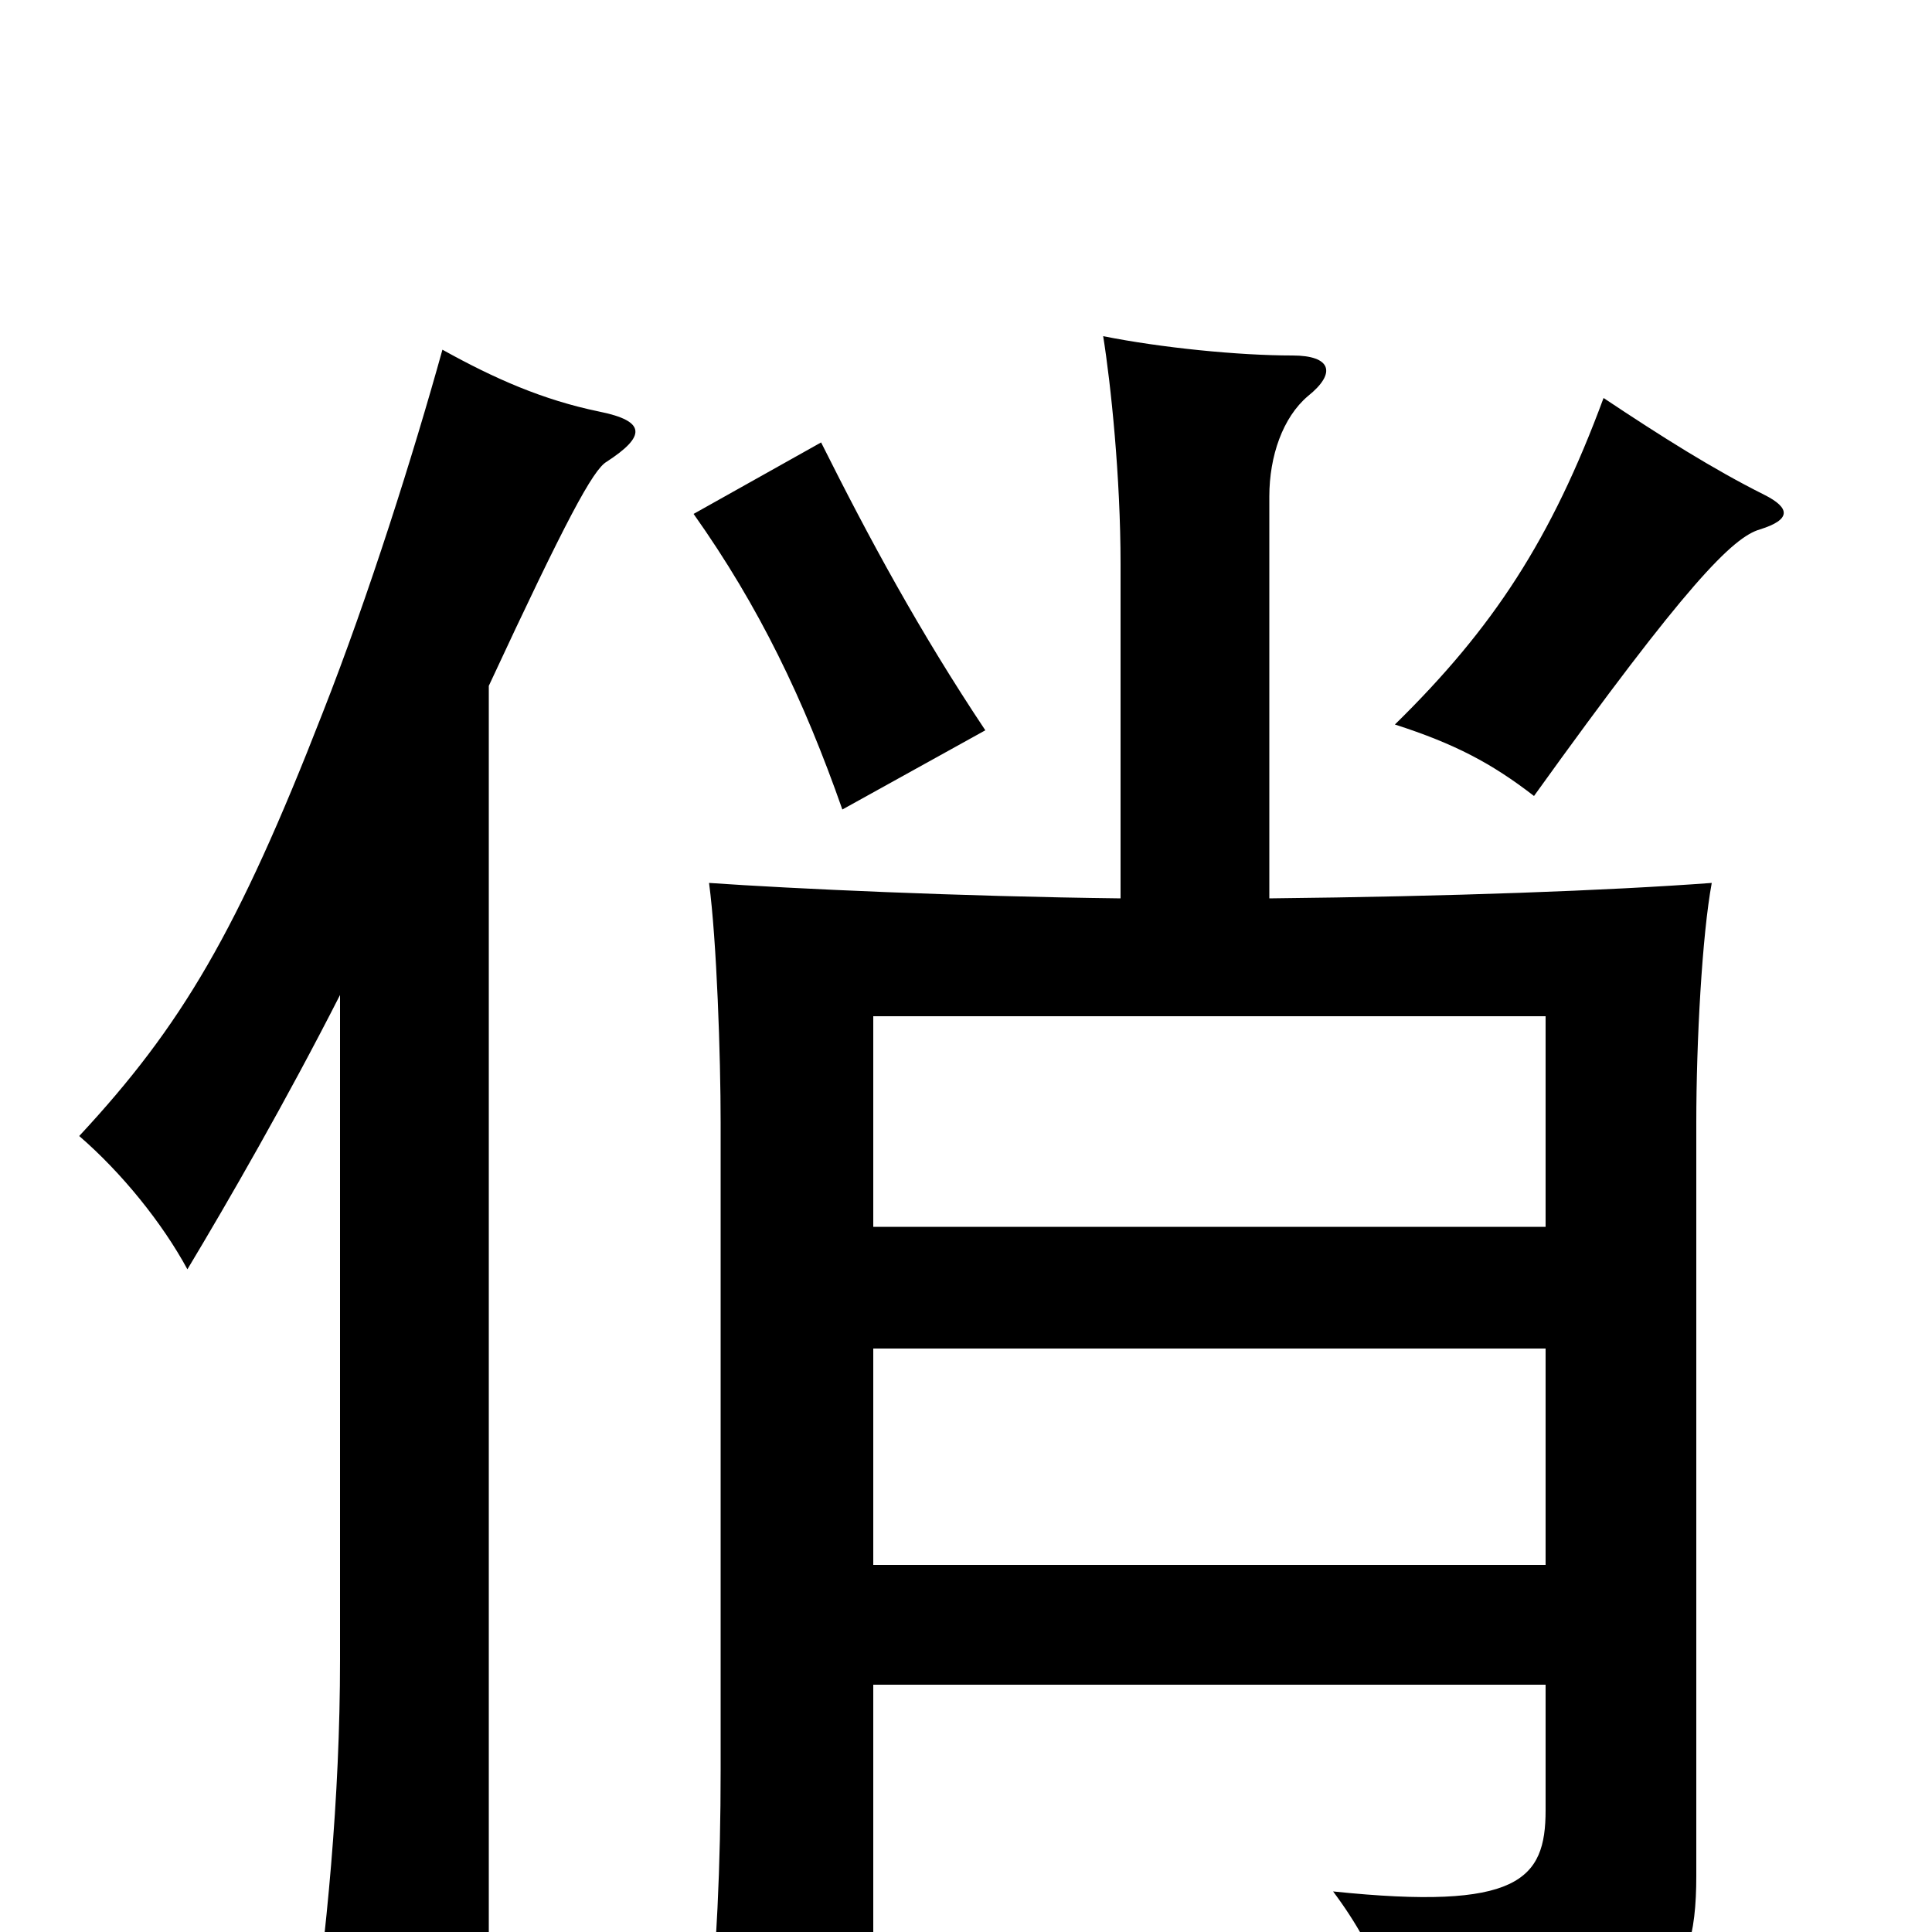 <svg xmlns="http://www.w3.org/2000/svg" viewBox="0 -1000 1000 1000">
	<path fill="#000000" d="M510 -622C476 -673 450 -721 425 -771L359 -734C393 -686 416 -638 436 -581ZM913 -744C887 -757 860 -774 830 -794C803 -721 773 -675 722 -625C753 -615 772 -605 794 -588C873 -698 897 -722 911 -726C927 -731 927 -737 913 -744ZM176 -485V-141C176 -69 169 2 160 64H253V-645C293 -731 307 -757 314 -761C334 -774 335 -782 310 -787C281 -793 256 -804 229 -819C214 -765 191 -692 167 -631C123 -518 94 -469 41 -412C63 -393 84 -367 97 -343C118 -378 148 -430 176 -485ZM580 -535C497 -536 410 -540 367 -543C371 -513 373 -453 373 -419V-84C373 -34 371 8 366 62H452V-128H800V-63C800 -27 786 -11 690 -21C714 11 725 43 727 75C859 58 878 31 878 -29V-419C878 -461 881 -516 886 -543C832 -539 751 -536 657 -535V-743C657 -764 664 -784 677 -795C692 -807 689 -816 669 -816C641 -816 601 -820 571 -826C575 -801 580 -753 580 -708ZM800 -302V-190H452V-302ZM452 -365V-474H800V-365Z"/>
</svg>